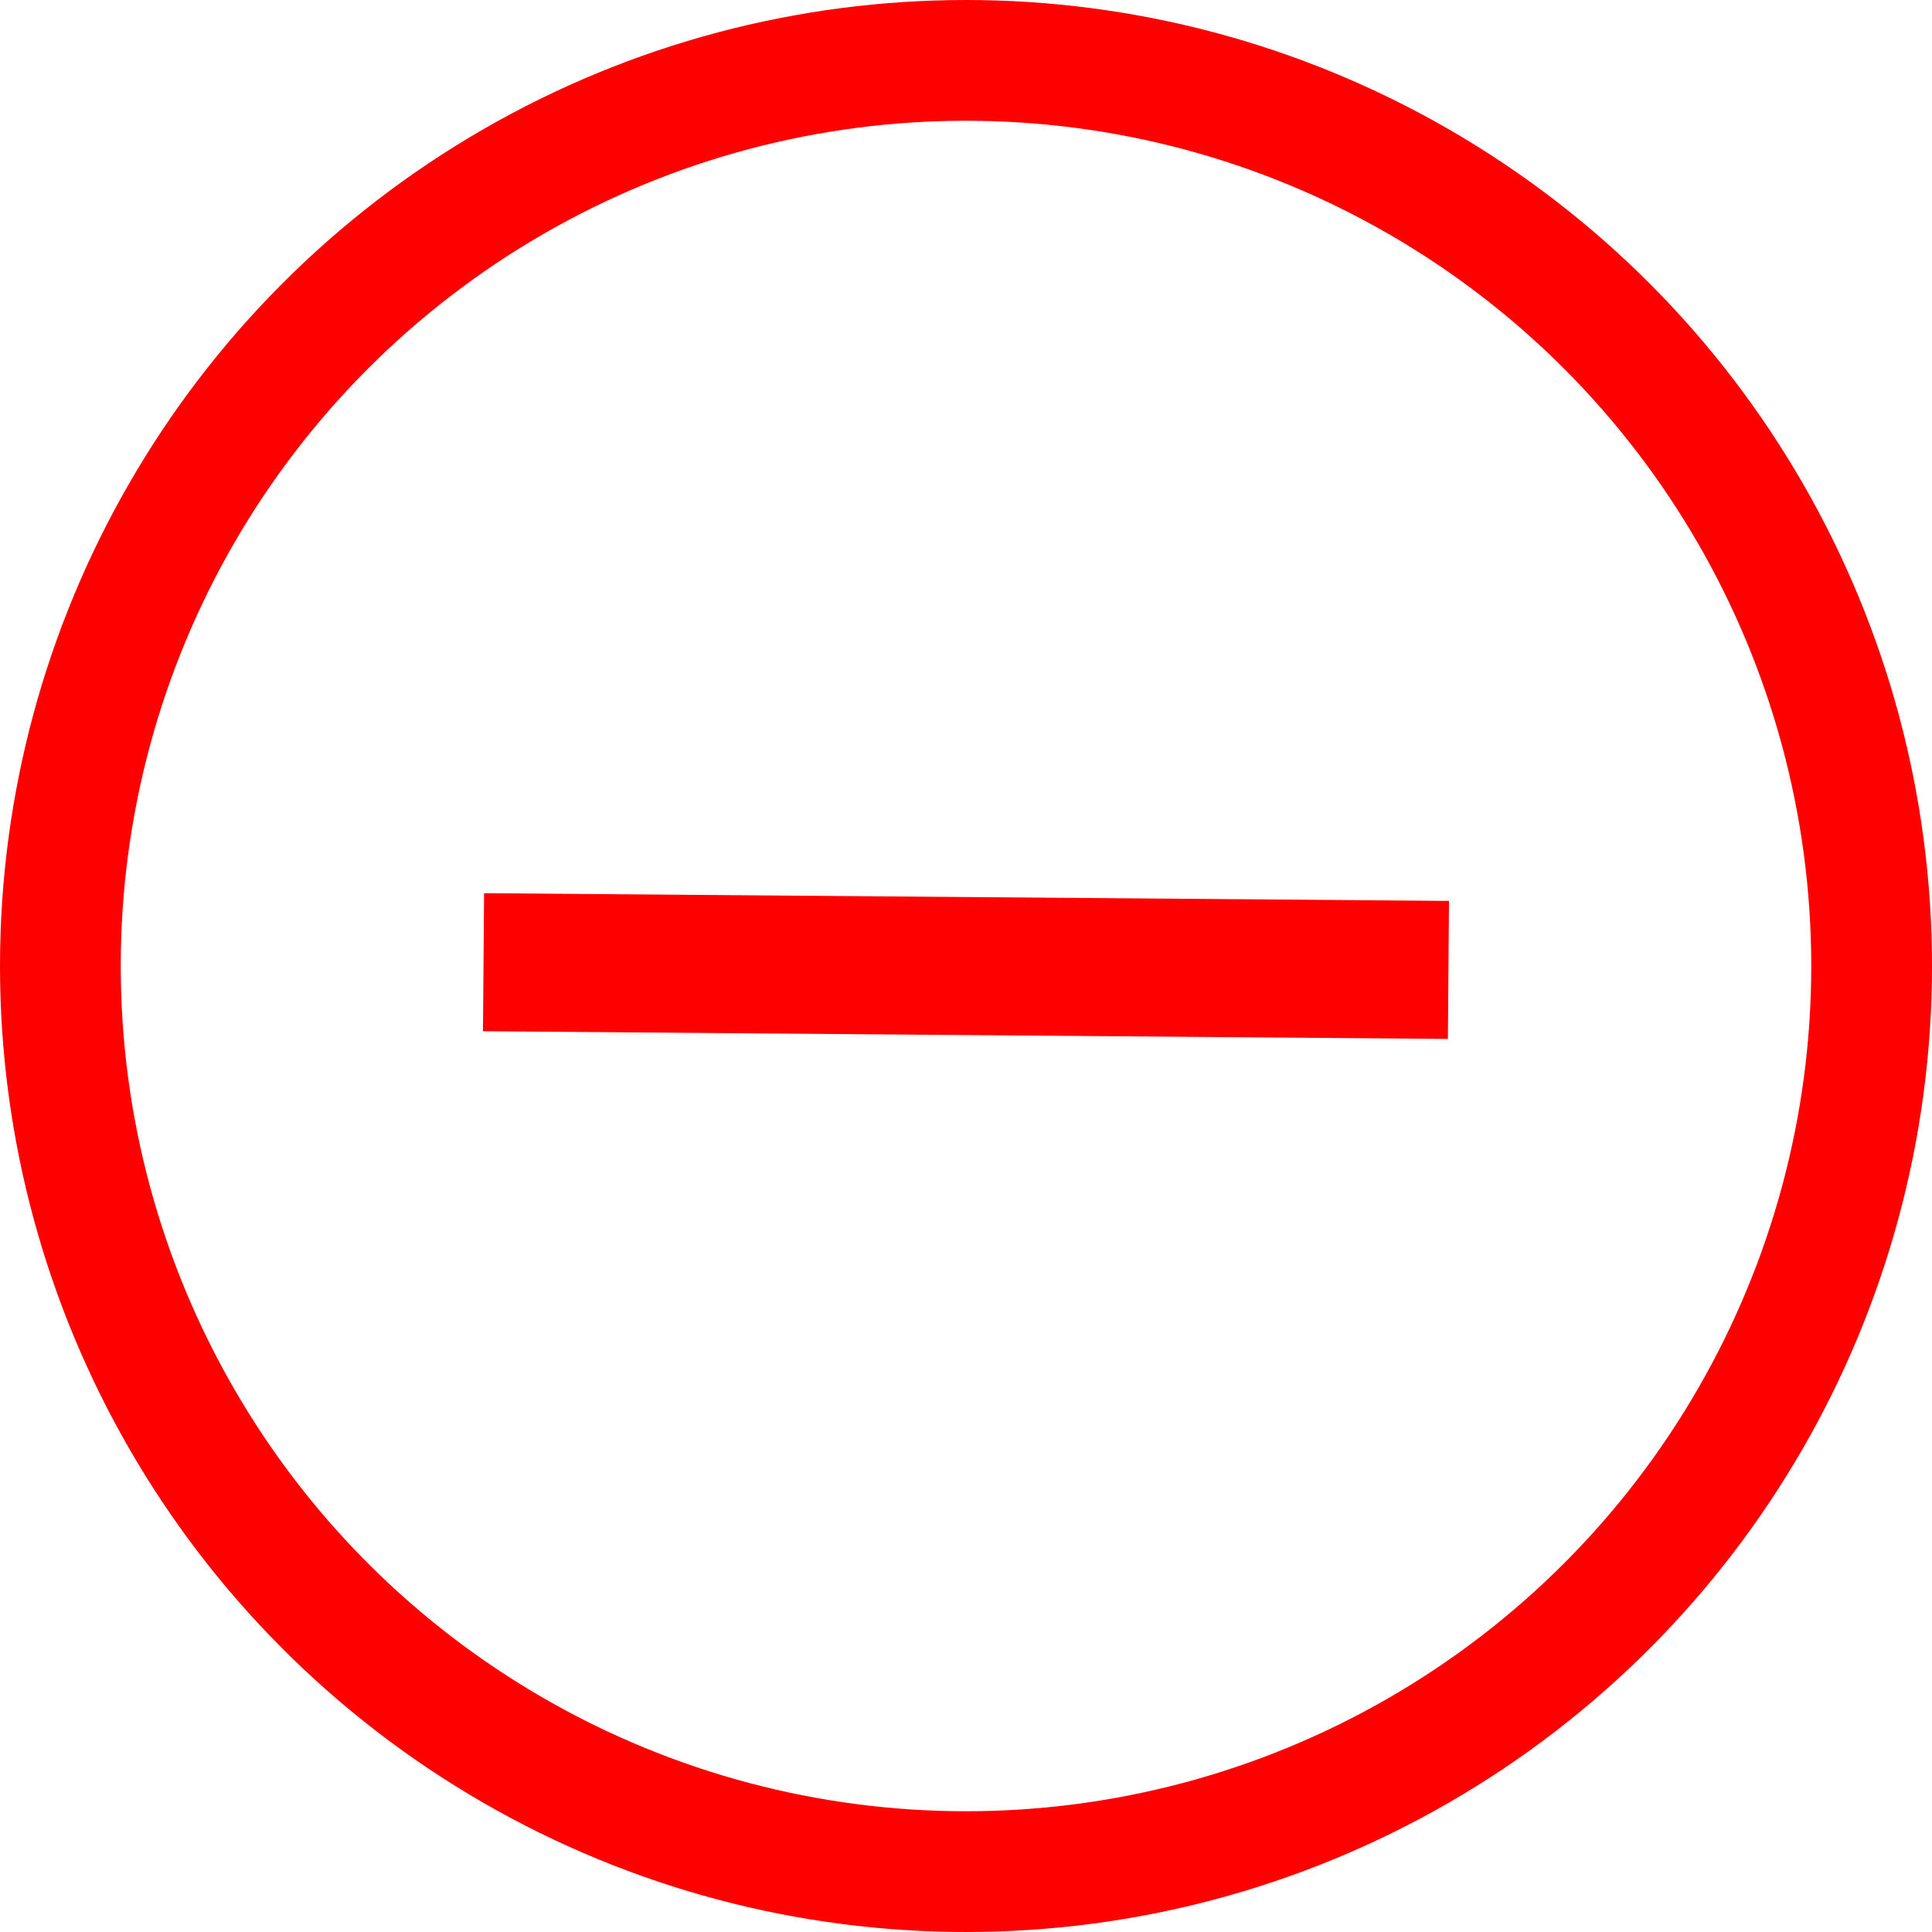 <svg width="16" height="16" viewBox="0 0 16 16" fill="none" xmlns="http://www.w3.org/2000/svg">
<circle cx="8" cy="8" r="7.5" stroke="#FF0000"/>
<rect width="1.143" height="7.991" transform="matrix(-0.008 1 -1 -0.008 12 7.461)" fill="#FF0000"/>
</svg>

